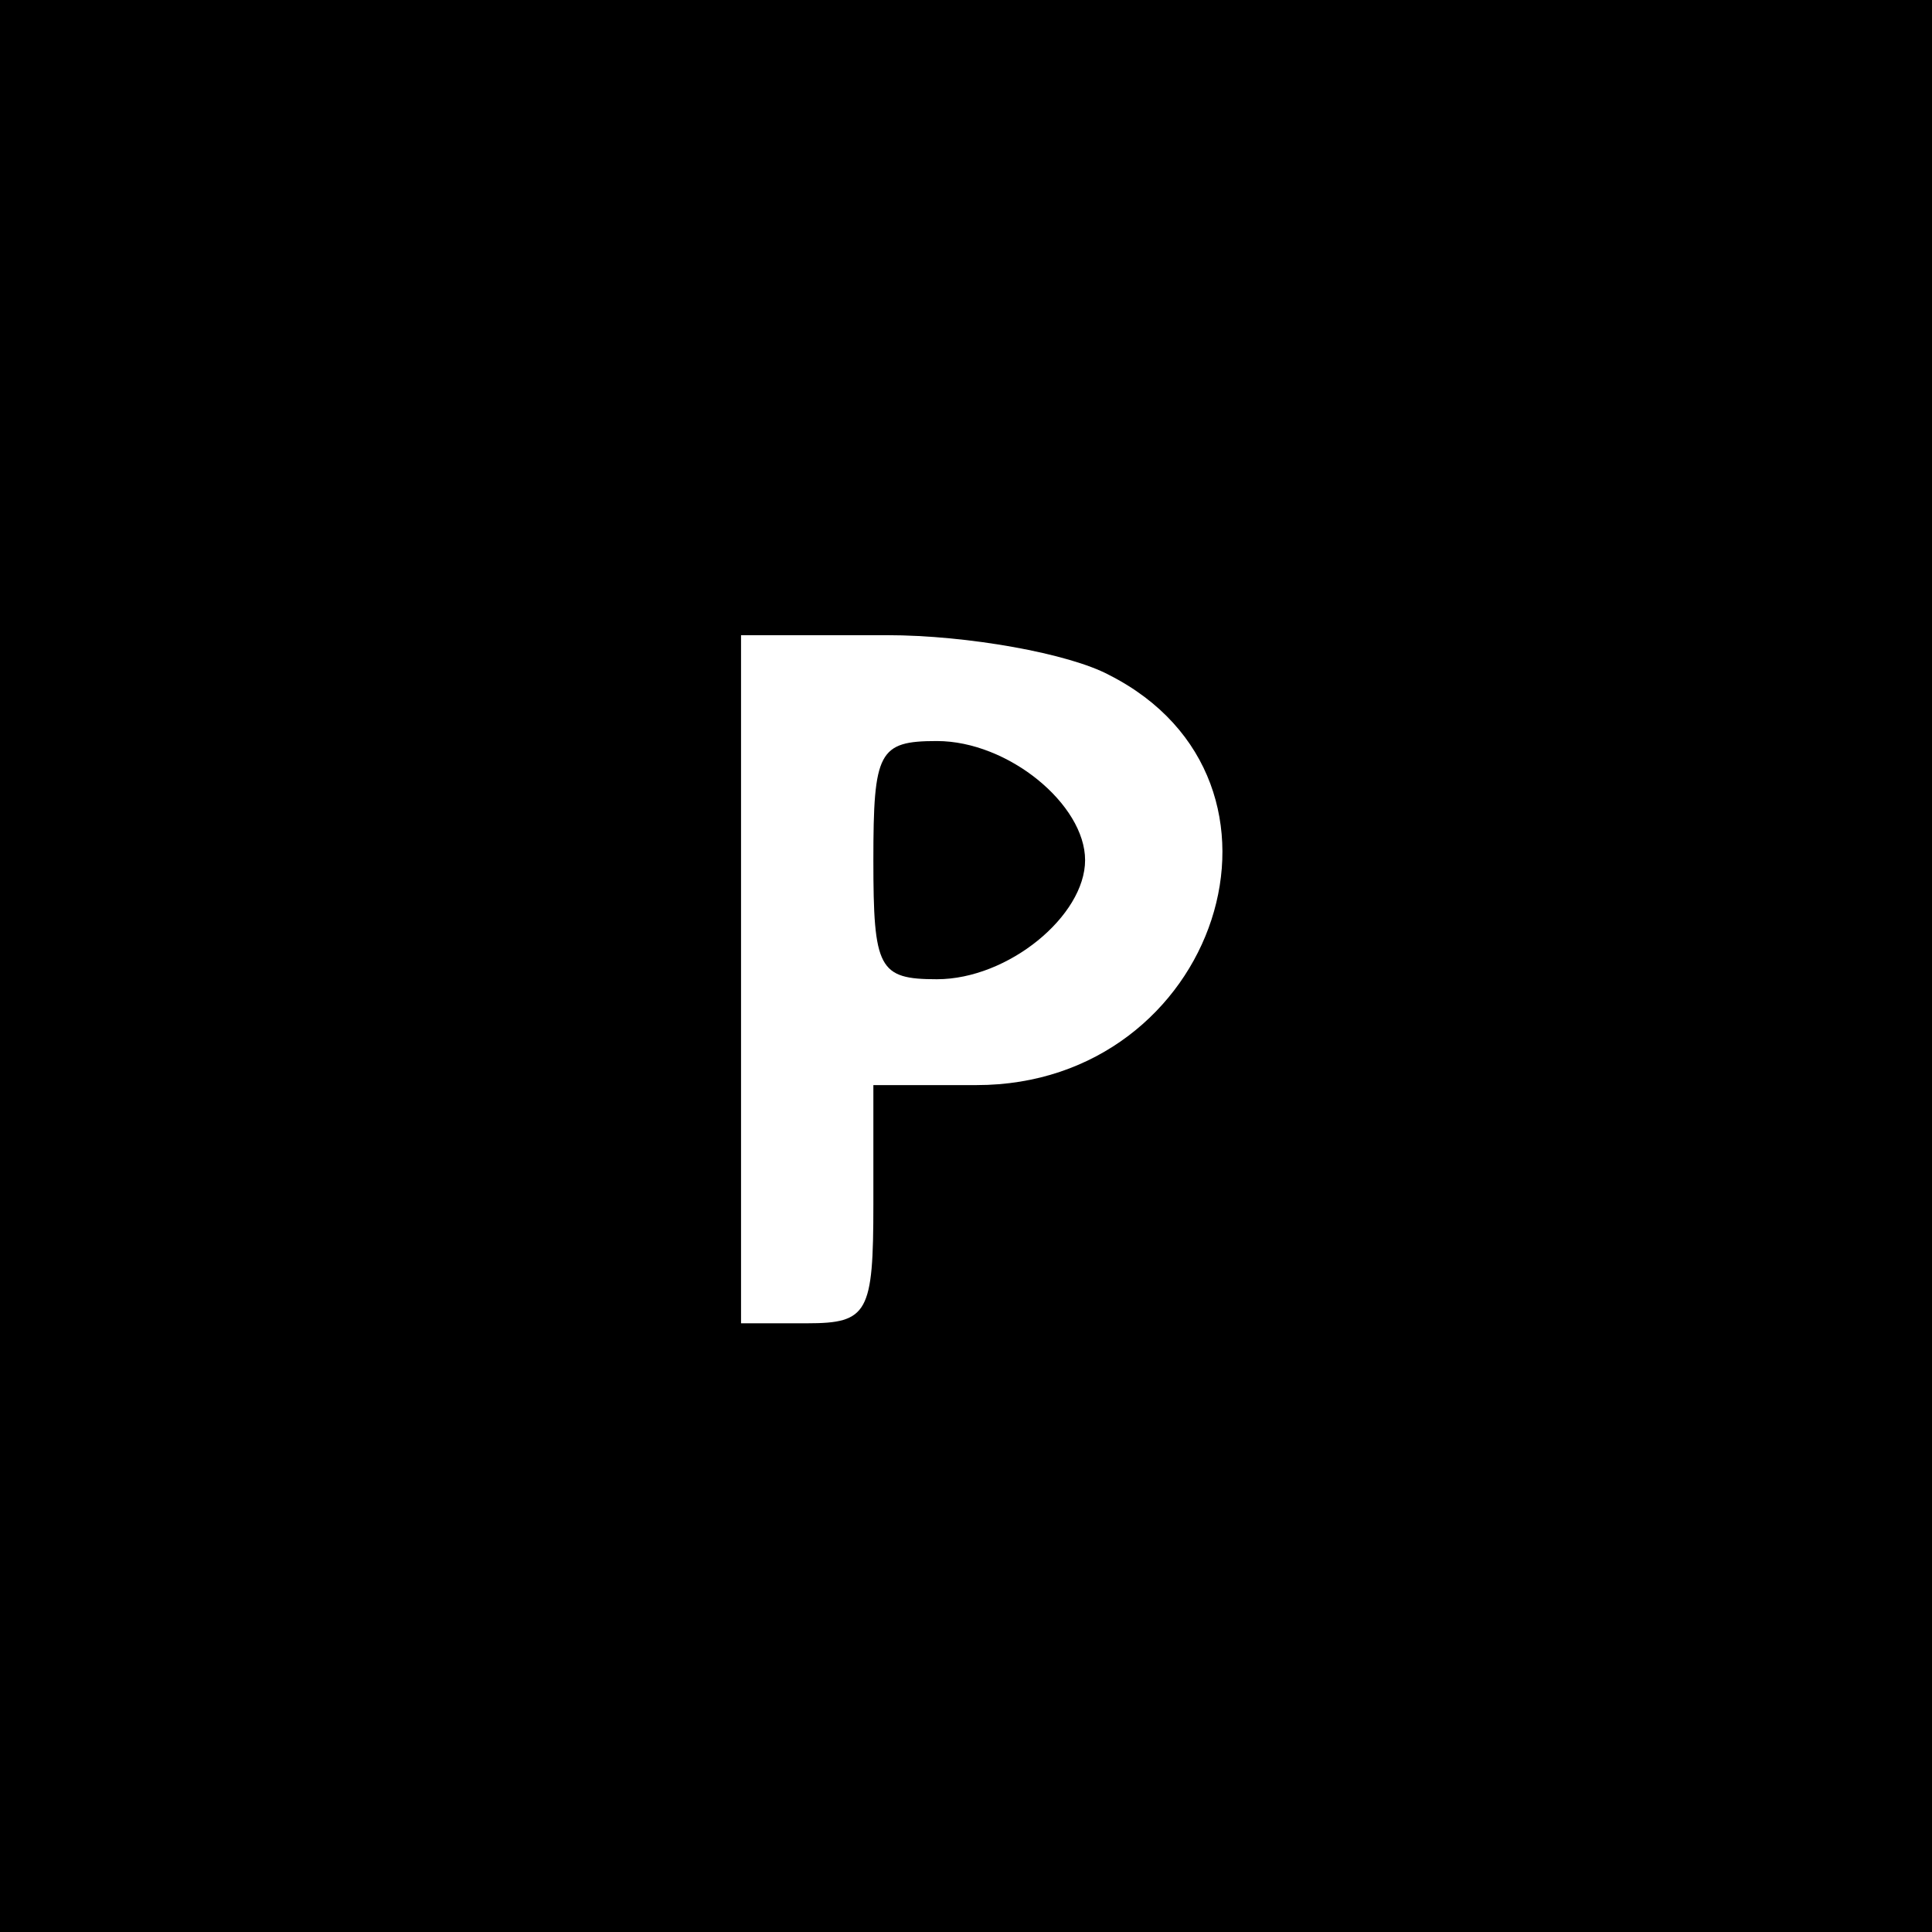 <?xml version="1.0" standalone="no"?>
<!DOCTYPE svg PUBLIC "-//W3C//DTD SVG 20010904//EN"
 "http://www.w3.org/TR/2001/REC-SVG-20010904/DTD/svg10.dtd">
<svg version="1.0" xmlns="http://www.w3.org/2000/svg"
 width="73pt" height="73pt" viewBox="0 0 73 73"
 preserveAspectRatio="xMidYMid meet">
<g transform="translate(0,73) scale(0.1,-0.1)"
fill="#000000" stroke="none">
<path d="M0 365 l0 -365 365 0 365 0 0 365 0 365 -365 0 -365 0 0 -365z m419
110 c79 -40 41 -155 -50 -155 l-39 0 0 -45 c0 -41 -2 -45 -25 -45 l-25 0 0
130 0 130 55 0 c31 0 69 -7 84 -15z"/>
<path d="M330 405 c0 -41 2 -45 24 -45 27 0 56 24 56 45 0 21 -29 45 -56 45
-22 0 -24 -4 -24 -45z"/>
</g>
</svg>
